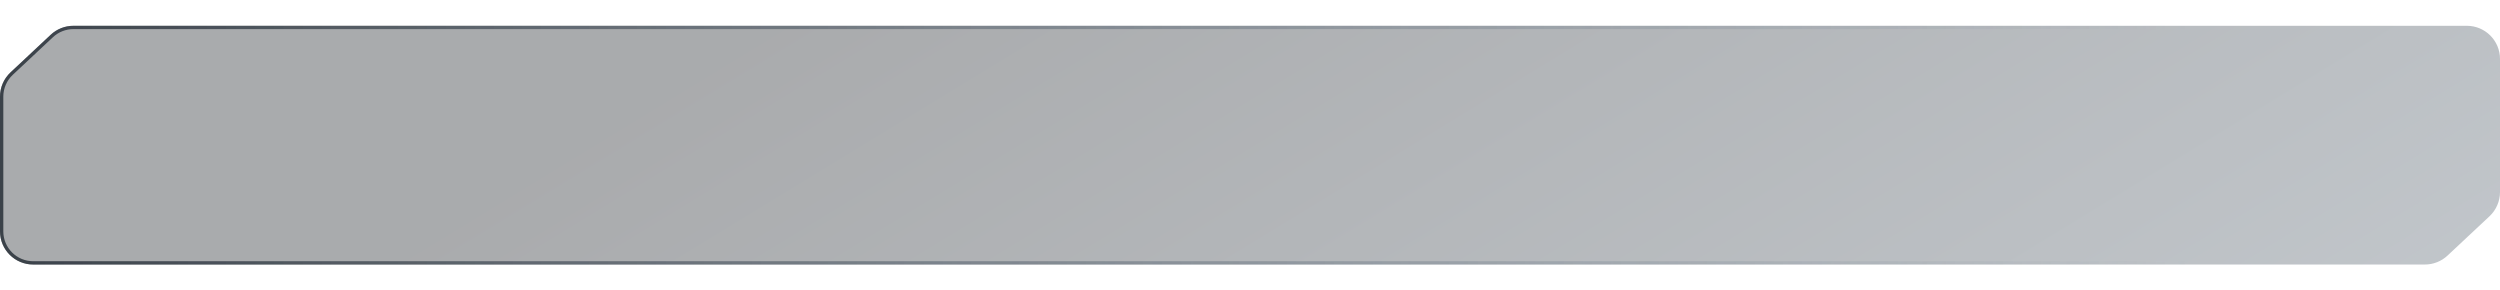 <svg width="620" height="72" viewBox="0 0 754 72" fill="none" xmlns="http://www.w3.org/2000/svg">
<g filter="url(#filter0_b_2165_644)">
<path d="M15.294 2.7L3.165 14.056C1.146 15.947 0 18.59 0 21.356V62C0 67.523 4.477 72 10 72H731.337C733.875 72 736.319 71.035 738.172 69.3L750.835 57.443C752.854 55.552 754 52.91 754 50.143V10C754 4.477 749.523 0 744 0H22.129C19.59 0 17.147 0.965 15.294 2.7Z" fill="url(#paint0_linear_2165_644)" fill-opacity="0.4"/>
<path d="M3.507 14.421L15.636 3.065C17.396 1.417 19.717 0.5 22.129 0.5H744C749.247 0.5 753.5 4.753 753.5 10V50.143C753.5 52.771 752.411 55.282 750.493 57.078L737.83 68.935C736.069 70.583 733.748 71.5 731.337 71.5H10C4.753 71.5 0.5 67.247 0.5 62V21.356C0.5 18.728 1.589 16.218 3.507 14.421Z" stroke="url(#paint1_linear_2165_644)"/>
</g>
<defs>
<filter id="filter0_b_2165_644" x="-148.3" y="-148.3" width="1050.6" height="368.6" filterUnits="userSpaceOnUse" color-interpolation-filters="sRGB">
<feFlood flood-opacity="0" result="BackgroundImageFix"/>
<feGaussianBlur in="BackgroundImageFix" stdDeviation="74.15"/>
<feComposite in2="SourceAlpha" operator="in" result="effect1_backgroundBlur_2165_644"/>
<feBlend mode="normal" in="SourceGraphic" in2="effect1_backgroundBlur_2165_644" result="shape"/>
</filter>
<linearGradient id="paint0_linear_2165_644" x1="236.038" y1="9.82826e-05" x2="475.321" y2="392.181" gradientUnits="userSpaceOnUse">
<stop stop-color="#292D32"/>
<stop offset="1" stop-color="#7B8A98"/>
</linearGradient>
<linearGradient id="paint1_linear_2165_644" x1="-74.412" y1="41.413" x2="660.282" y2="41.413" gradientUnits="userSpaceOnUse">
<stop stop-color="#262C33"/>
<stop offset="1" stop-color="#718599" stop-opacity="0"/>
</linearGradient>
</defs>
</svg>
